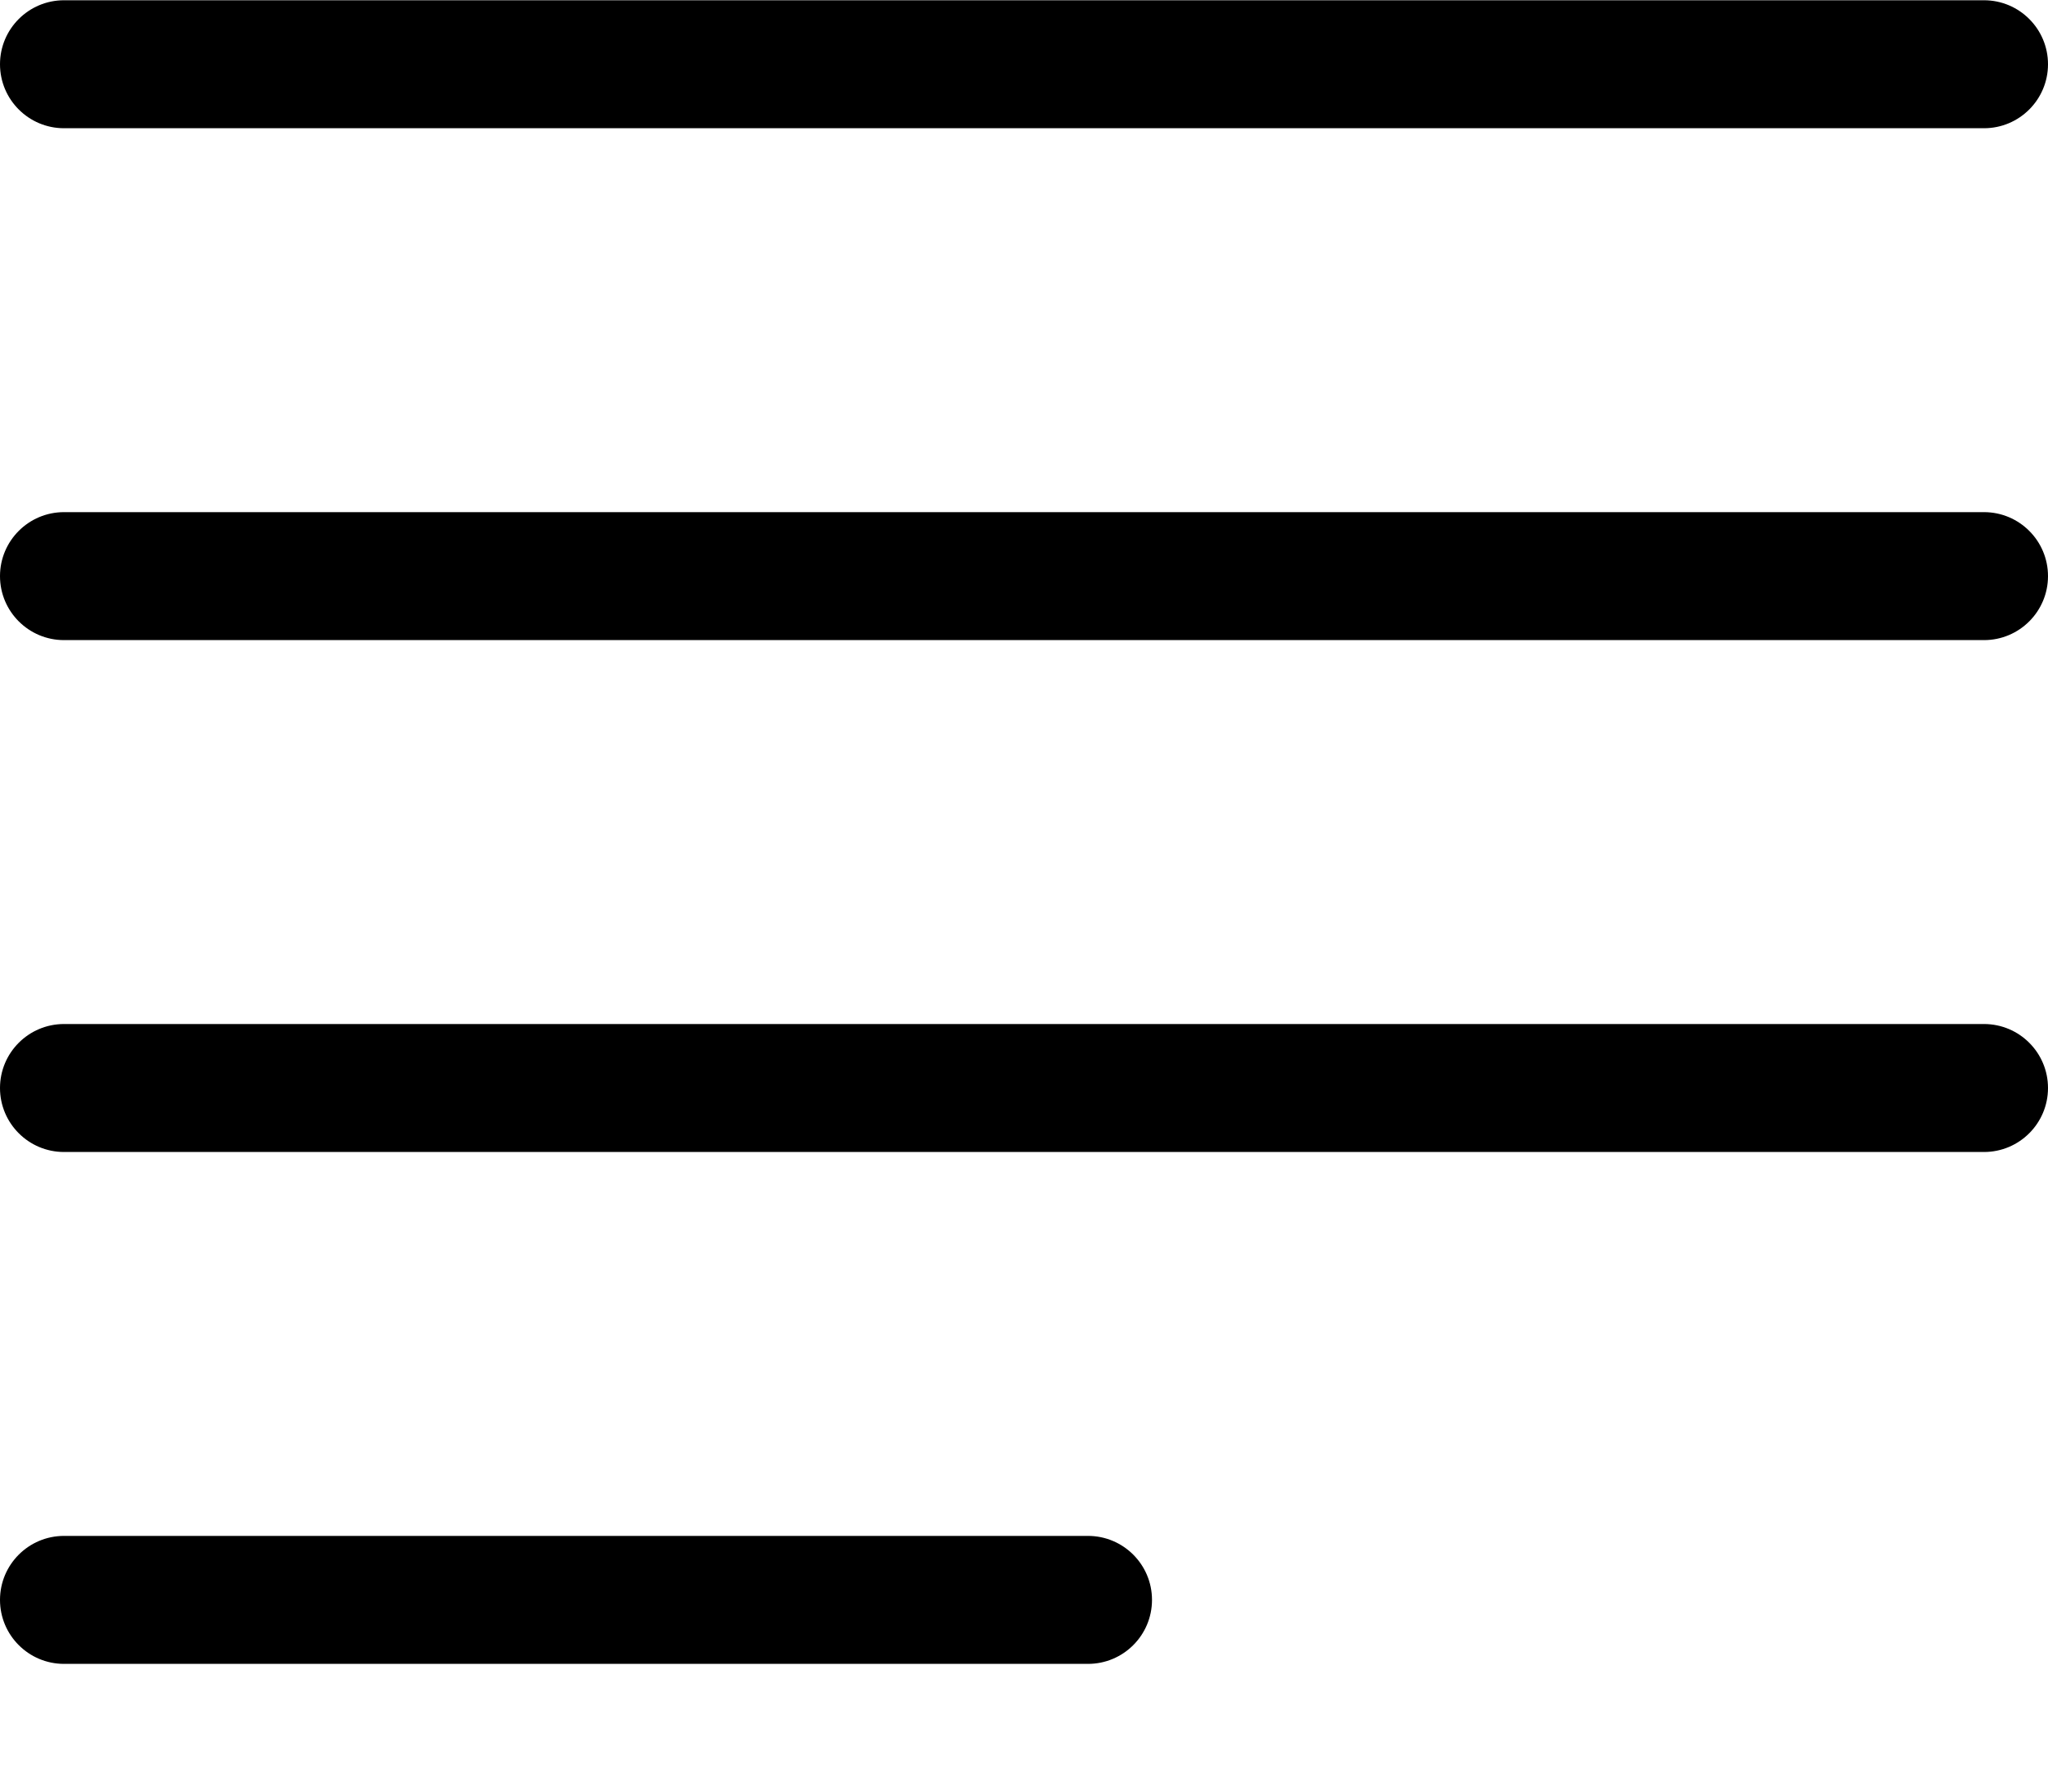 <svg width="16" height="14" viewBox="0 0 16 14" fill="none" xmlns="http://www.w3.org/2000/svg">
<path fill-rule="evenodd" clip-rule="evenodd" d="M0.5 0.002C0.224 0.002 0 0.226 0 0.502C0 0.778 0.224 1.002 0.5 1.002H15.5C15.776 1.002 16 0.778 16 0.502C16 0.226 15.776 0.002 15.5 0.002H0.5ZM0.5 4.002C0.224 4.002 0 4.226 0 4.502C0 4.778 0.224 5.002 0.5 5.002H15.5C15.776 5.002 16 4.778 16 4.502C16 4.226 15.776 4.002 15.5 4.002H0.5ZM0 8.502C0 8.226 0.224 8.002 0.5 8.002H15.5C15.776 8.002 16 8.226 16 8.502C16 8.778 15.776 9.002 15.5 9.002H0.5C0.224 9.002 0 8.778 0 8.502ZM0.5 12.002C0.224 12.002 0 12.226 0 12.502C0 12.778 0.224 13.002 0.5 13.002H8.5C8.776 13.002 9 12.778 9 12.502C9 12.226 8.776 12.002 8.5 12.002H0.5Z" fill="#000"/>
</svg>

